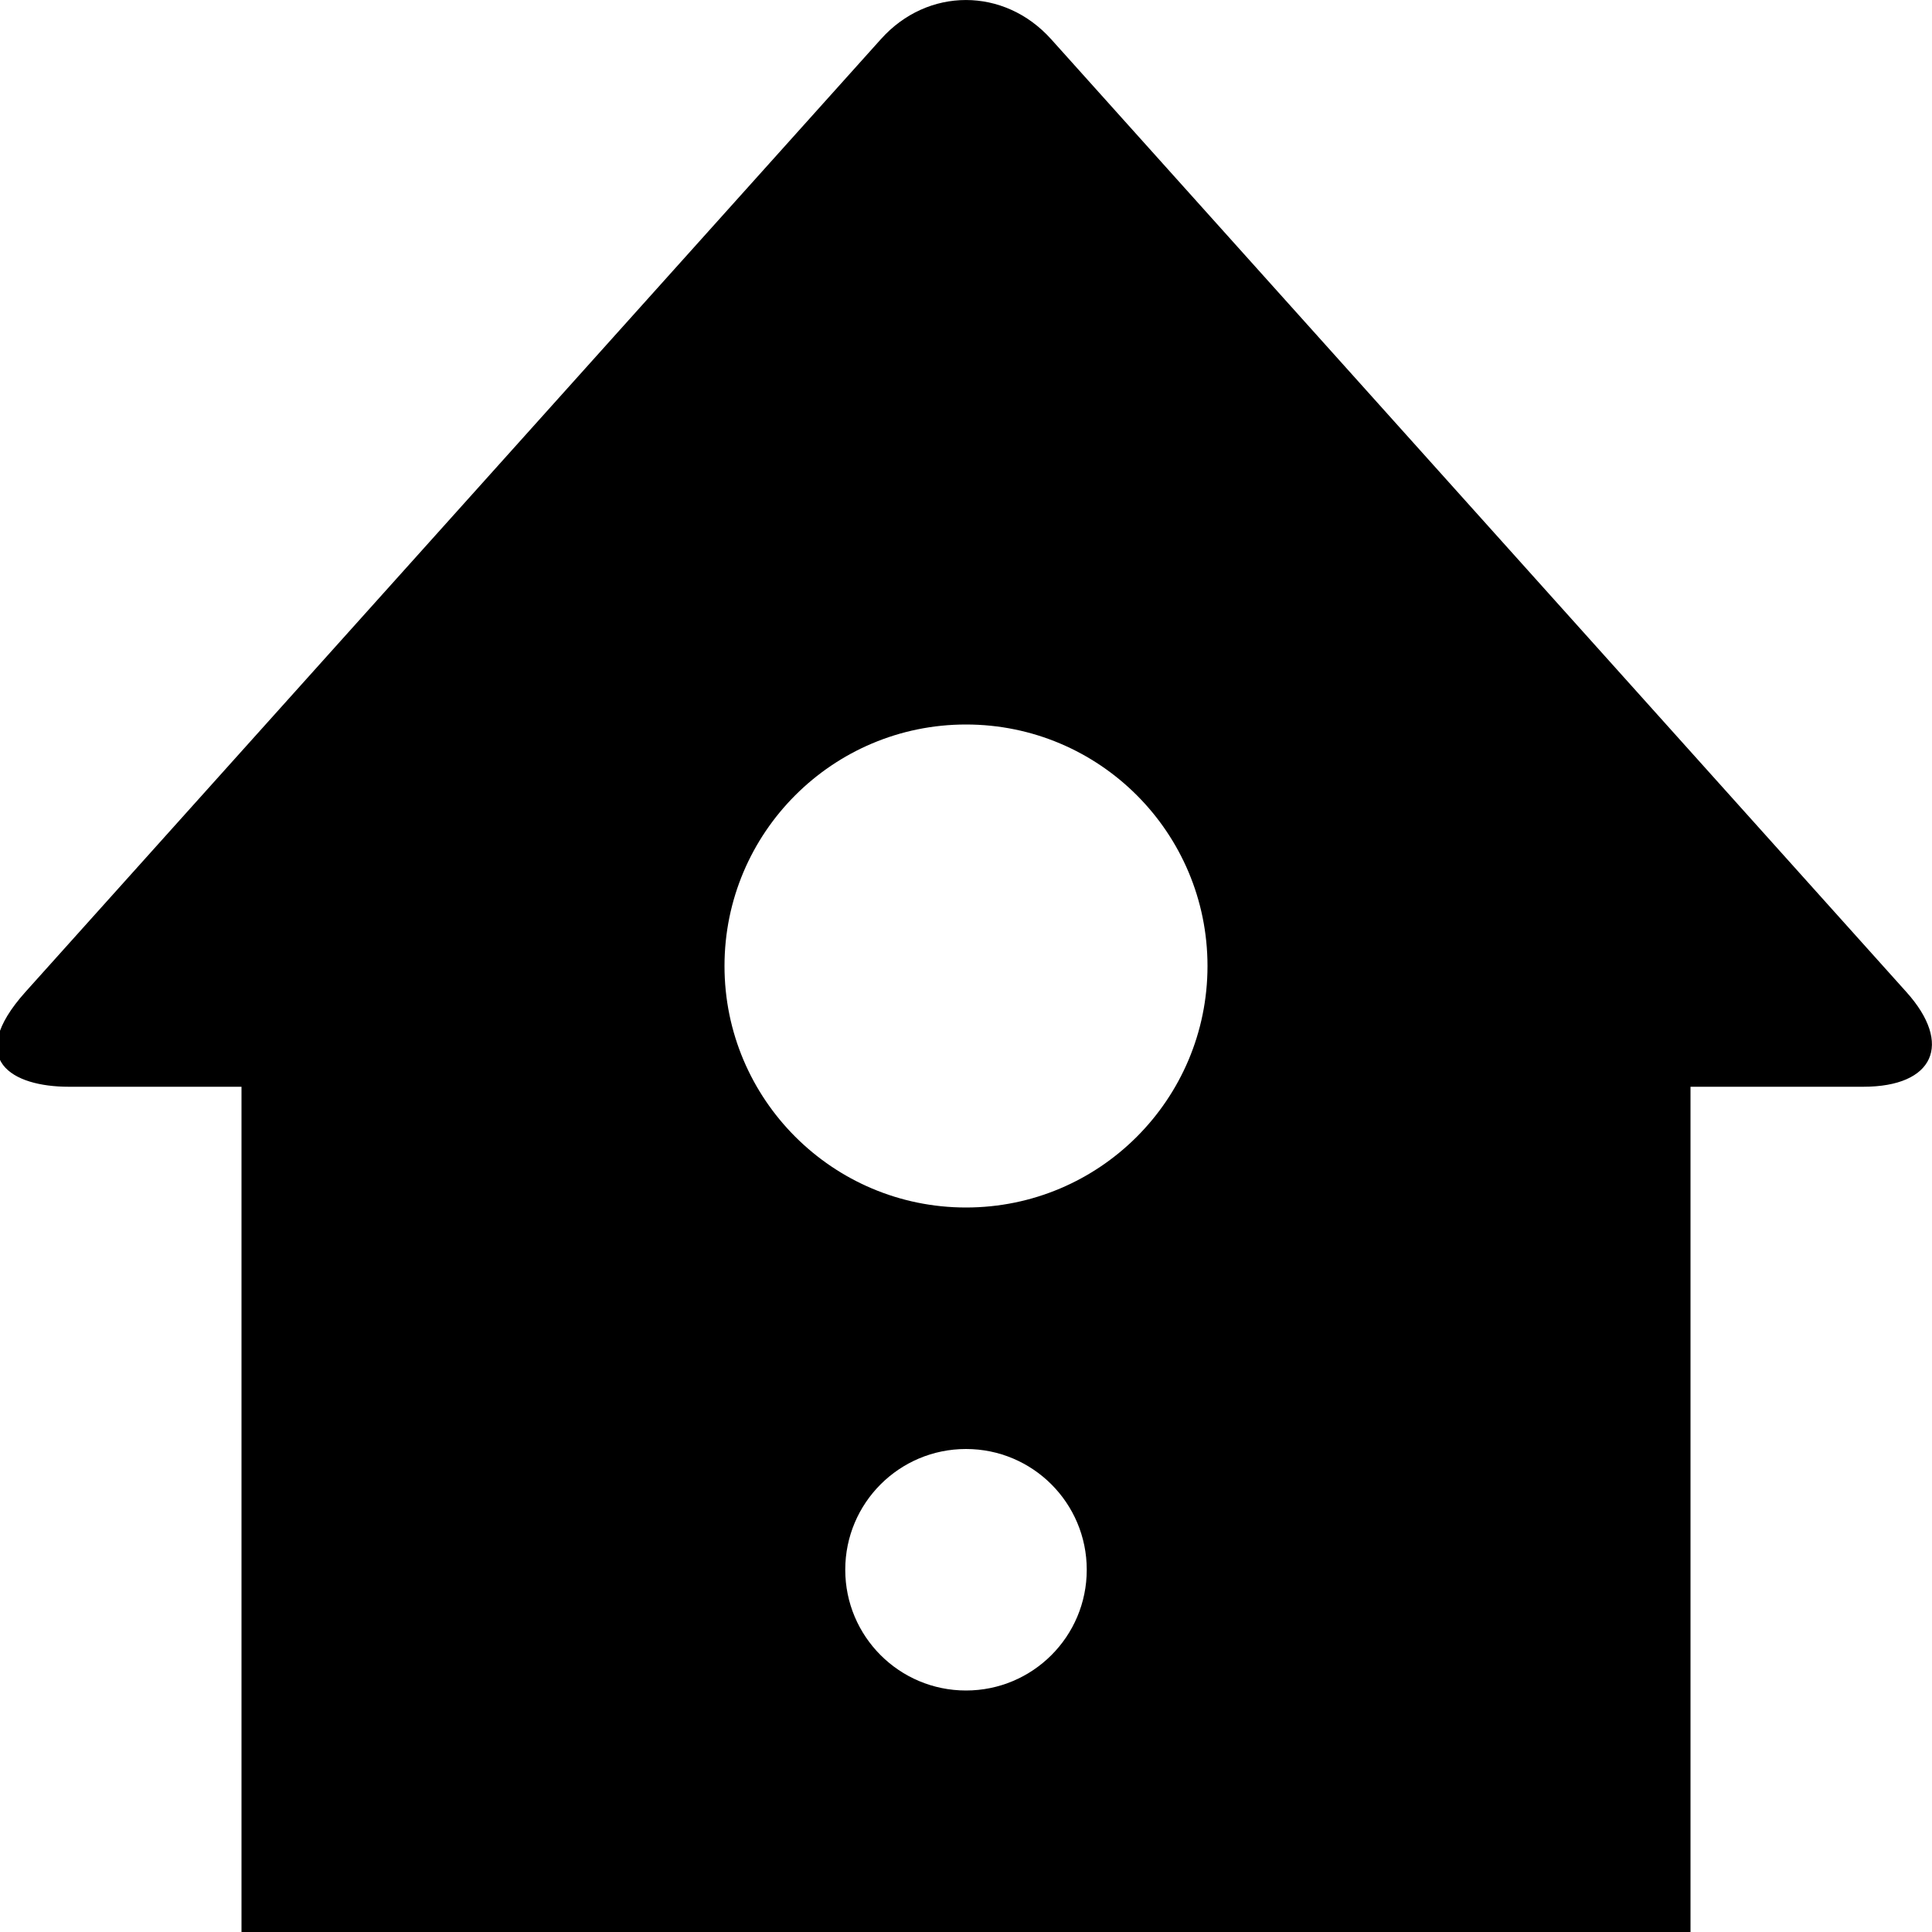 <?xml version="1.0" encoding="iso-8859-1"?>
<!-- Generator: Adobe Illustrator 17.0.0, SVG Export Plug-In . SVG Version: 6.00 Build 0)  -->
<!DOCTYPE svg PUBLIC "-//W3C//DTD SVG 1.1//EN" "http://www.w3.org/Graphics/SVG/1.1/DTD/svg11.dtd">
<svg version="1.1" id="Layer_1" xmlns="http://www.w3.org/2000/svg" xmlns:xlink="http://www.w3.org/1999/xlink" x="0px" y="0px"
	 width="32px" height="32px" viewBox="0 0 32 32" style="enable-background:new 0 0 32 32;" xml:space="preserve">
<g>
	<defs>
		<rect id="SVGID_1_" width="32" height="32"/>
	</defs>
	<clipPath id="SVGID_2_">
		<use xlink:href="#SVGID_1_"  style="overflow:visible;"/>
	</clipPath>
	<g style="clip-path:url(#SVGID_2_);">
		<defs>
			<rect id="SVGID_3_" width="32" height="32"/>
		</defs>
		<clipPath id="SVGID_4_">
			<use xlink:href="#SVGID_3_"  style="overflow:visible;"/>
		</clipPath>
		<path style="clip-path:url(#SVGID_4_);" d="M31.574,16.429L17.41,0.649c-0.777-0.865-2.047-0.865-2.82,0L0.422,16.429
			C-0.593,17.563,0.21,18,1.137,18H4v14h24V18h2.863C32.031,18,32.352,17.293,31.574,16.429 M16,28c-1.105,0-2-0.895-2-2
			s0.895-2,2-2s2,0.895,2,2S17.105,28,16,28 M16,20c-2.207,0-4-1.791-4-4s1.793-4,4-4c2.211,0,4,1.791,4,4S18.211,20,16,20"/>
	</g>
</g>
</svg>
